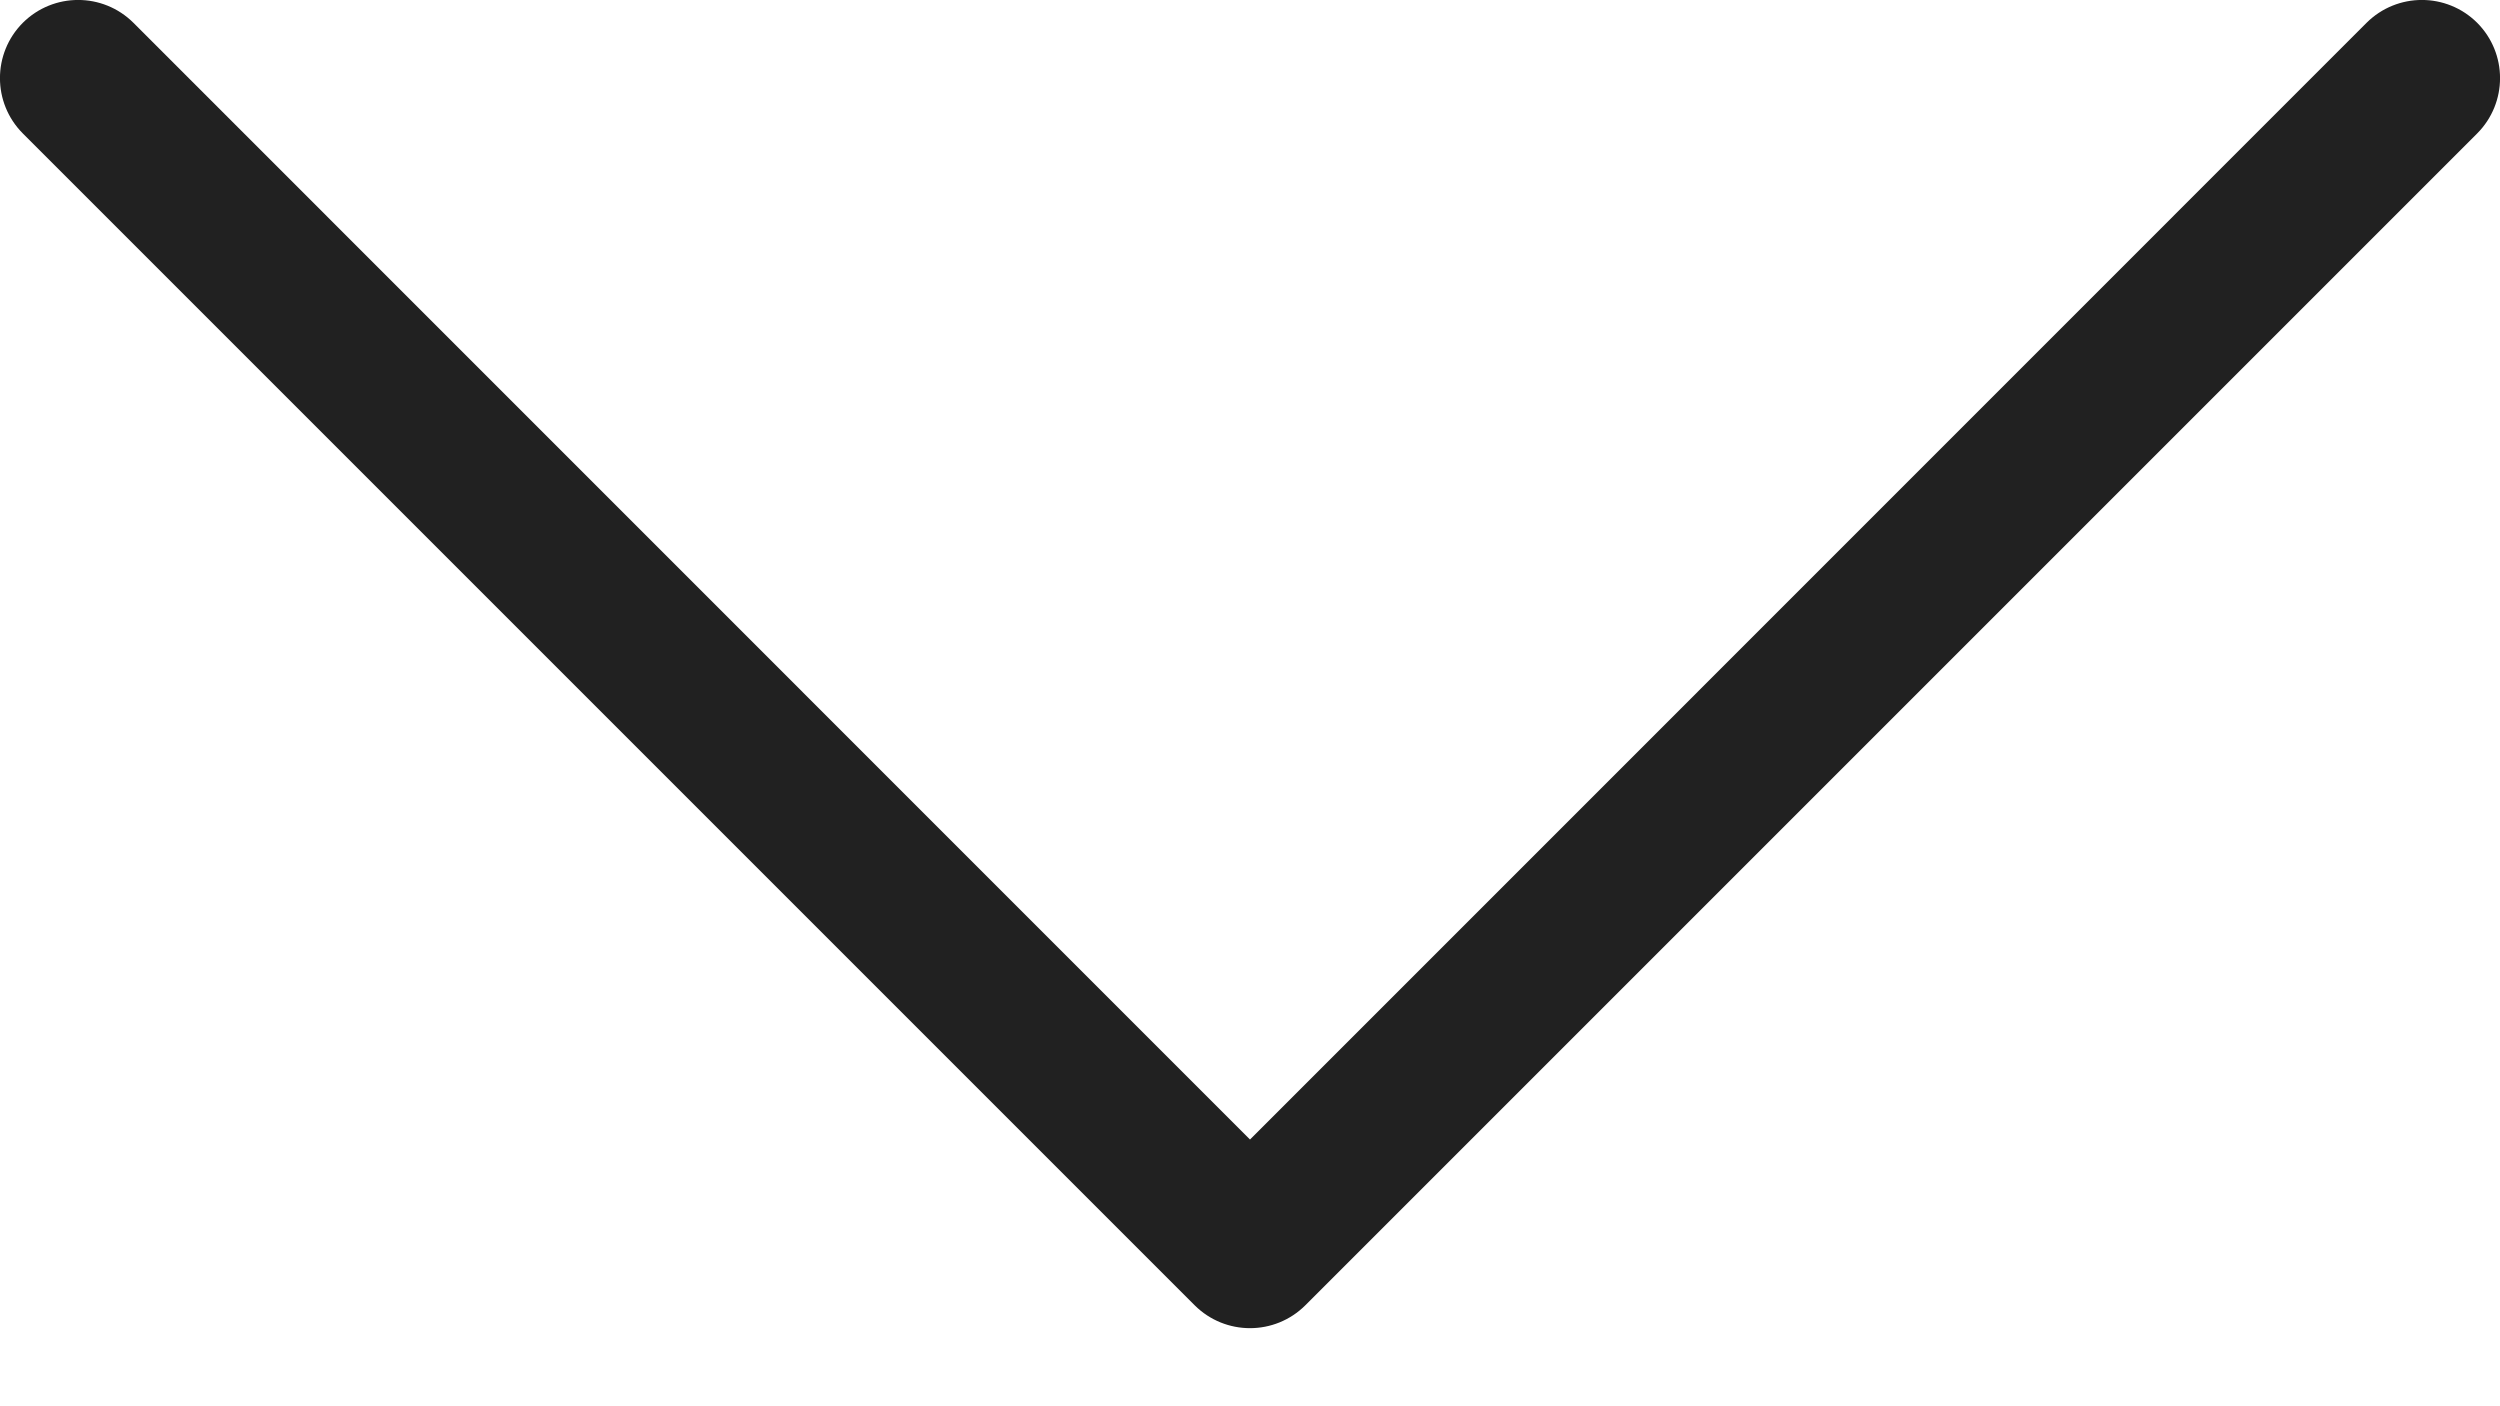 <svg width="16" height="9" viewBox="0 0 16 9" fill="none" xmlns="http://www.w3.org/2000/svg">
<path fill-rule="evenodd" clip-rule="evenodd" d="M15.854 0.146C15.658 -0.049 15.342 -0.049 15.146 0.146L8 7.293L0.854 0.146C0.658 -0.049 0.342 -0.049 0.146 0.146C-0.049 0.342 -0.049 0.658 0.146 0.854L7.646 8.354C7.842 8.549 8.158 8.549 8.354 8.354L15.854 0.854C16.049 0.658 16.049 0.342 15.854 0.146Z" fill="#212121"/>
</svg>
